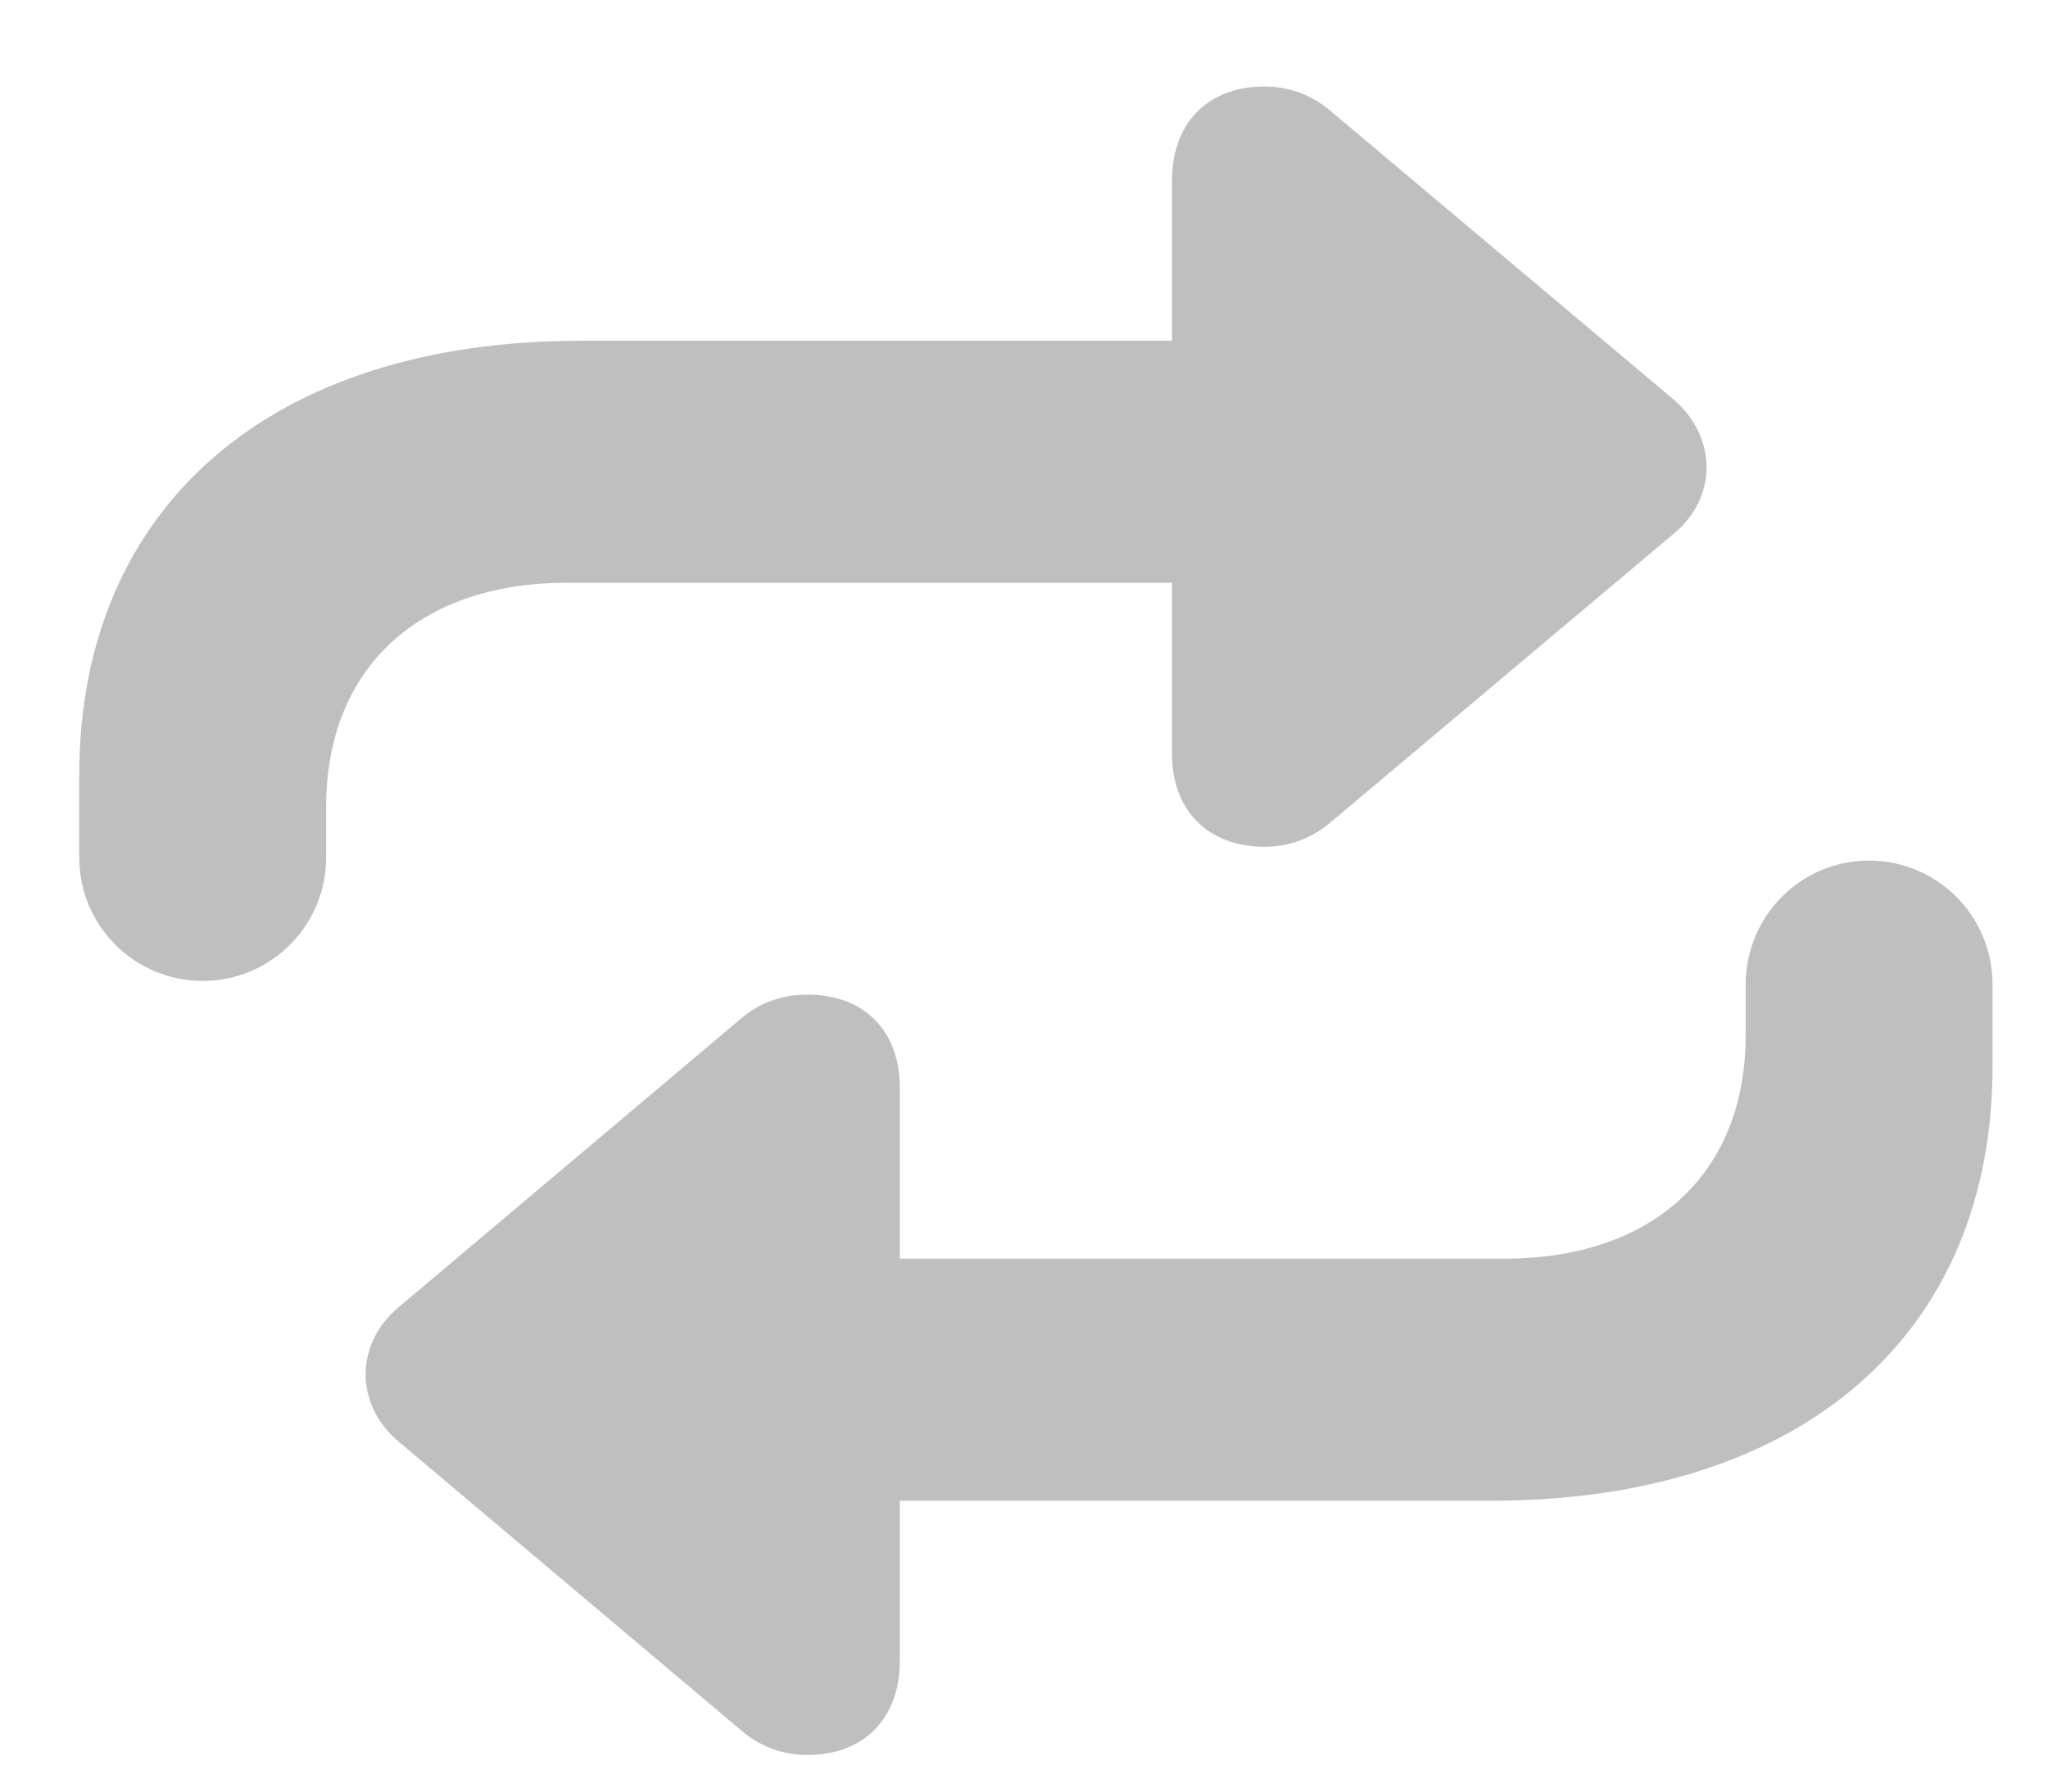 <svg width="16" height="14" viewBox="0 0 16 14" fill="none" xmlns="http://www.w3.org/2000/svg">
<path d="M0.619 6.7C0.619 7.233 1.05 7.665 1.583 7.665C2.117 7.665 2.548 7.233 2.548 6.7V6.306C2.548 5.221 3.272 4.554 4.427 4.554H9.156V5.887C9.156 6.332 9.436 6.617 9.88 6.617C10.083 6.617 10.261 6.541 10.394 6.427L13.073 4.173C13.422 3.888 13.415 3.412 13.073 3.12L10.394 0.866C10.261 0.752 10.083 0.676 9.88 0.676C9.436 0.676 9.156 0.961 9.156 1.412V2.663H4.535C2.11 2.663 0.619 3.964 0.619 6.059V6.7ZM7.03 8.502C7.03 8.052 6.75 7.772 6.306 7.772C6.103 7.772 5.925 7.842 5.792 7.957L3.113 10.216C2.771 10.502 2.771 10.978 3.113 11.264L5.792 13.523C5.925 13.638 6.103 13.714 6.306 13.714C6.75 13.714 7.03 13.428 7.03 12.977V11.727H11.651C14.076 11.727 15.567 10.432 15.567 8.331V7.696C15.567 7.157 15.136 6.725 14.602 6.725C14.069 6.725 13.638 7.157 13.638 7.696V8.09C13.638 9.169 12.914 9.835 11.759 9.835H7.03V8.502Z" fill="#BFBFBF"/>
</svg>
